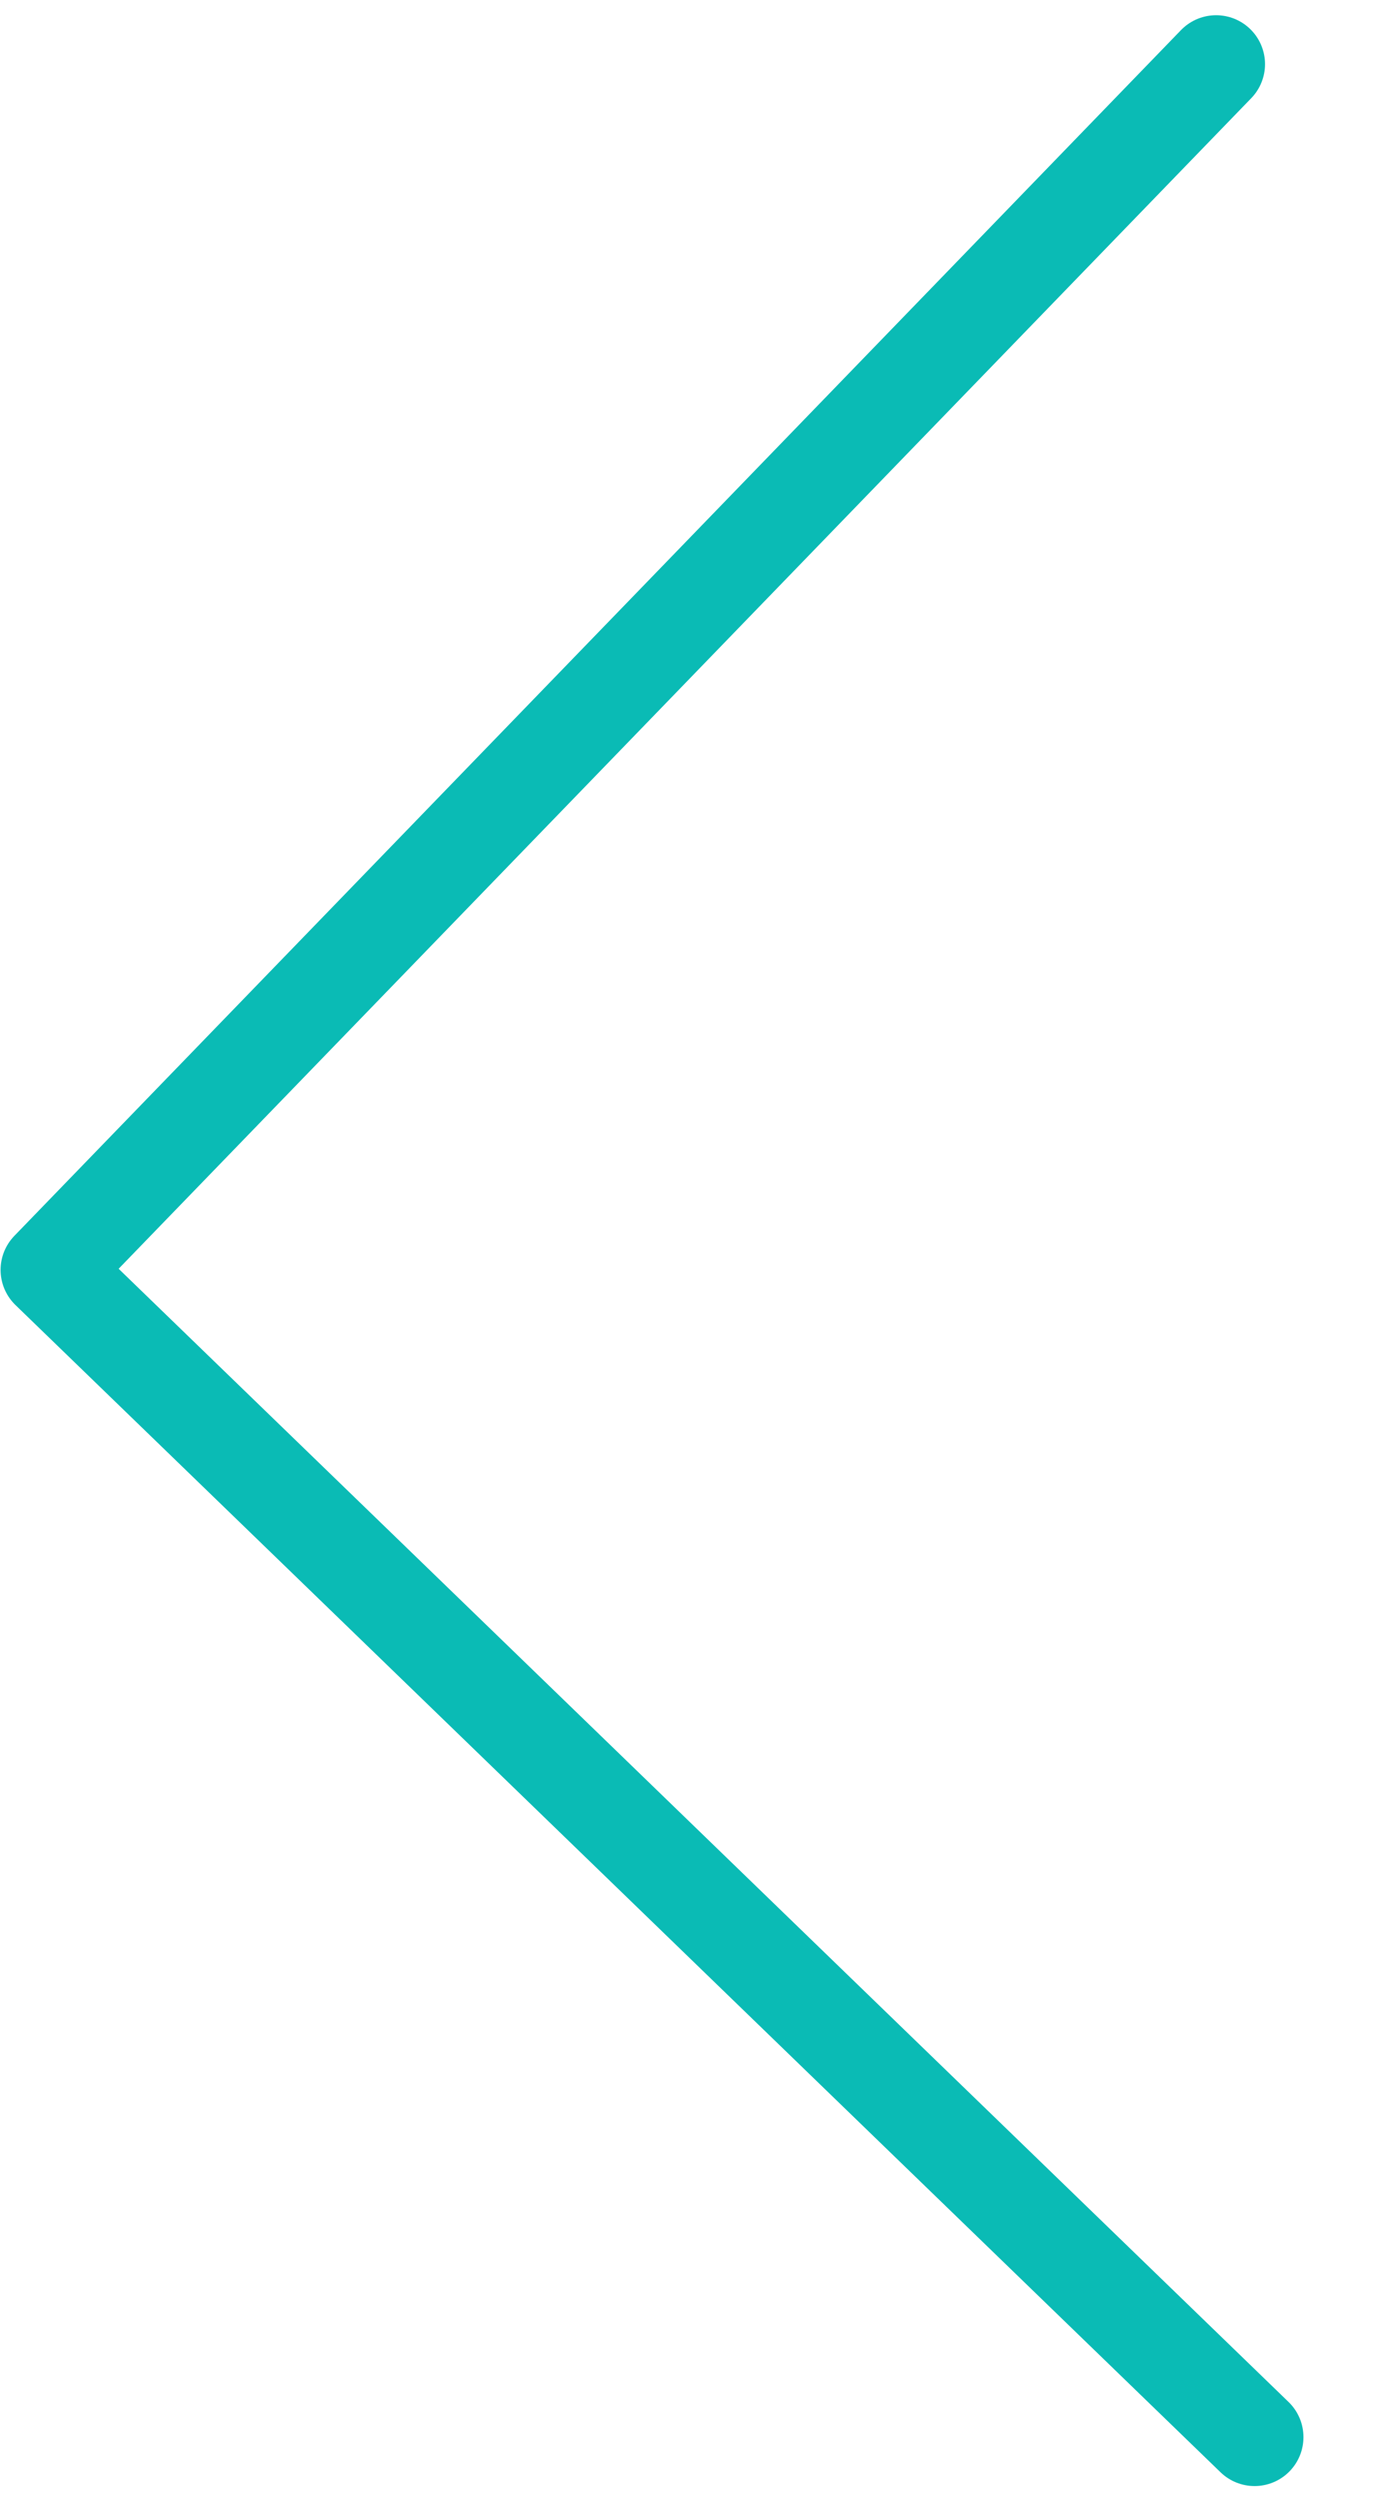 <svg xmlns="http://www.w3.org/2000/svg" width="28.343" height="51.093" viewBox="0 0 28.343 51.093">
<defs>
    <style>
      .cls-1 {
        fill: none;
        stroke: #0abbb5;
        stroke-linecap: round;
        stroke-linejoin: round;
        stroke-width: 2px;
        fill-rule: evenodd;
      }
    </style>
  </defs>
  <path id="назад" class="cls-1" d="M413.343,529.75L388.7,505.893l23.857-24.644" transform="translate(-387.688 -479.938)"/>
</svg>
